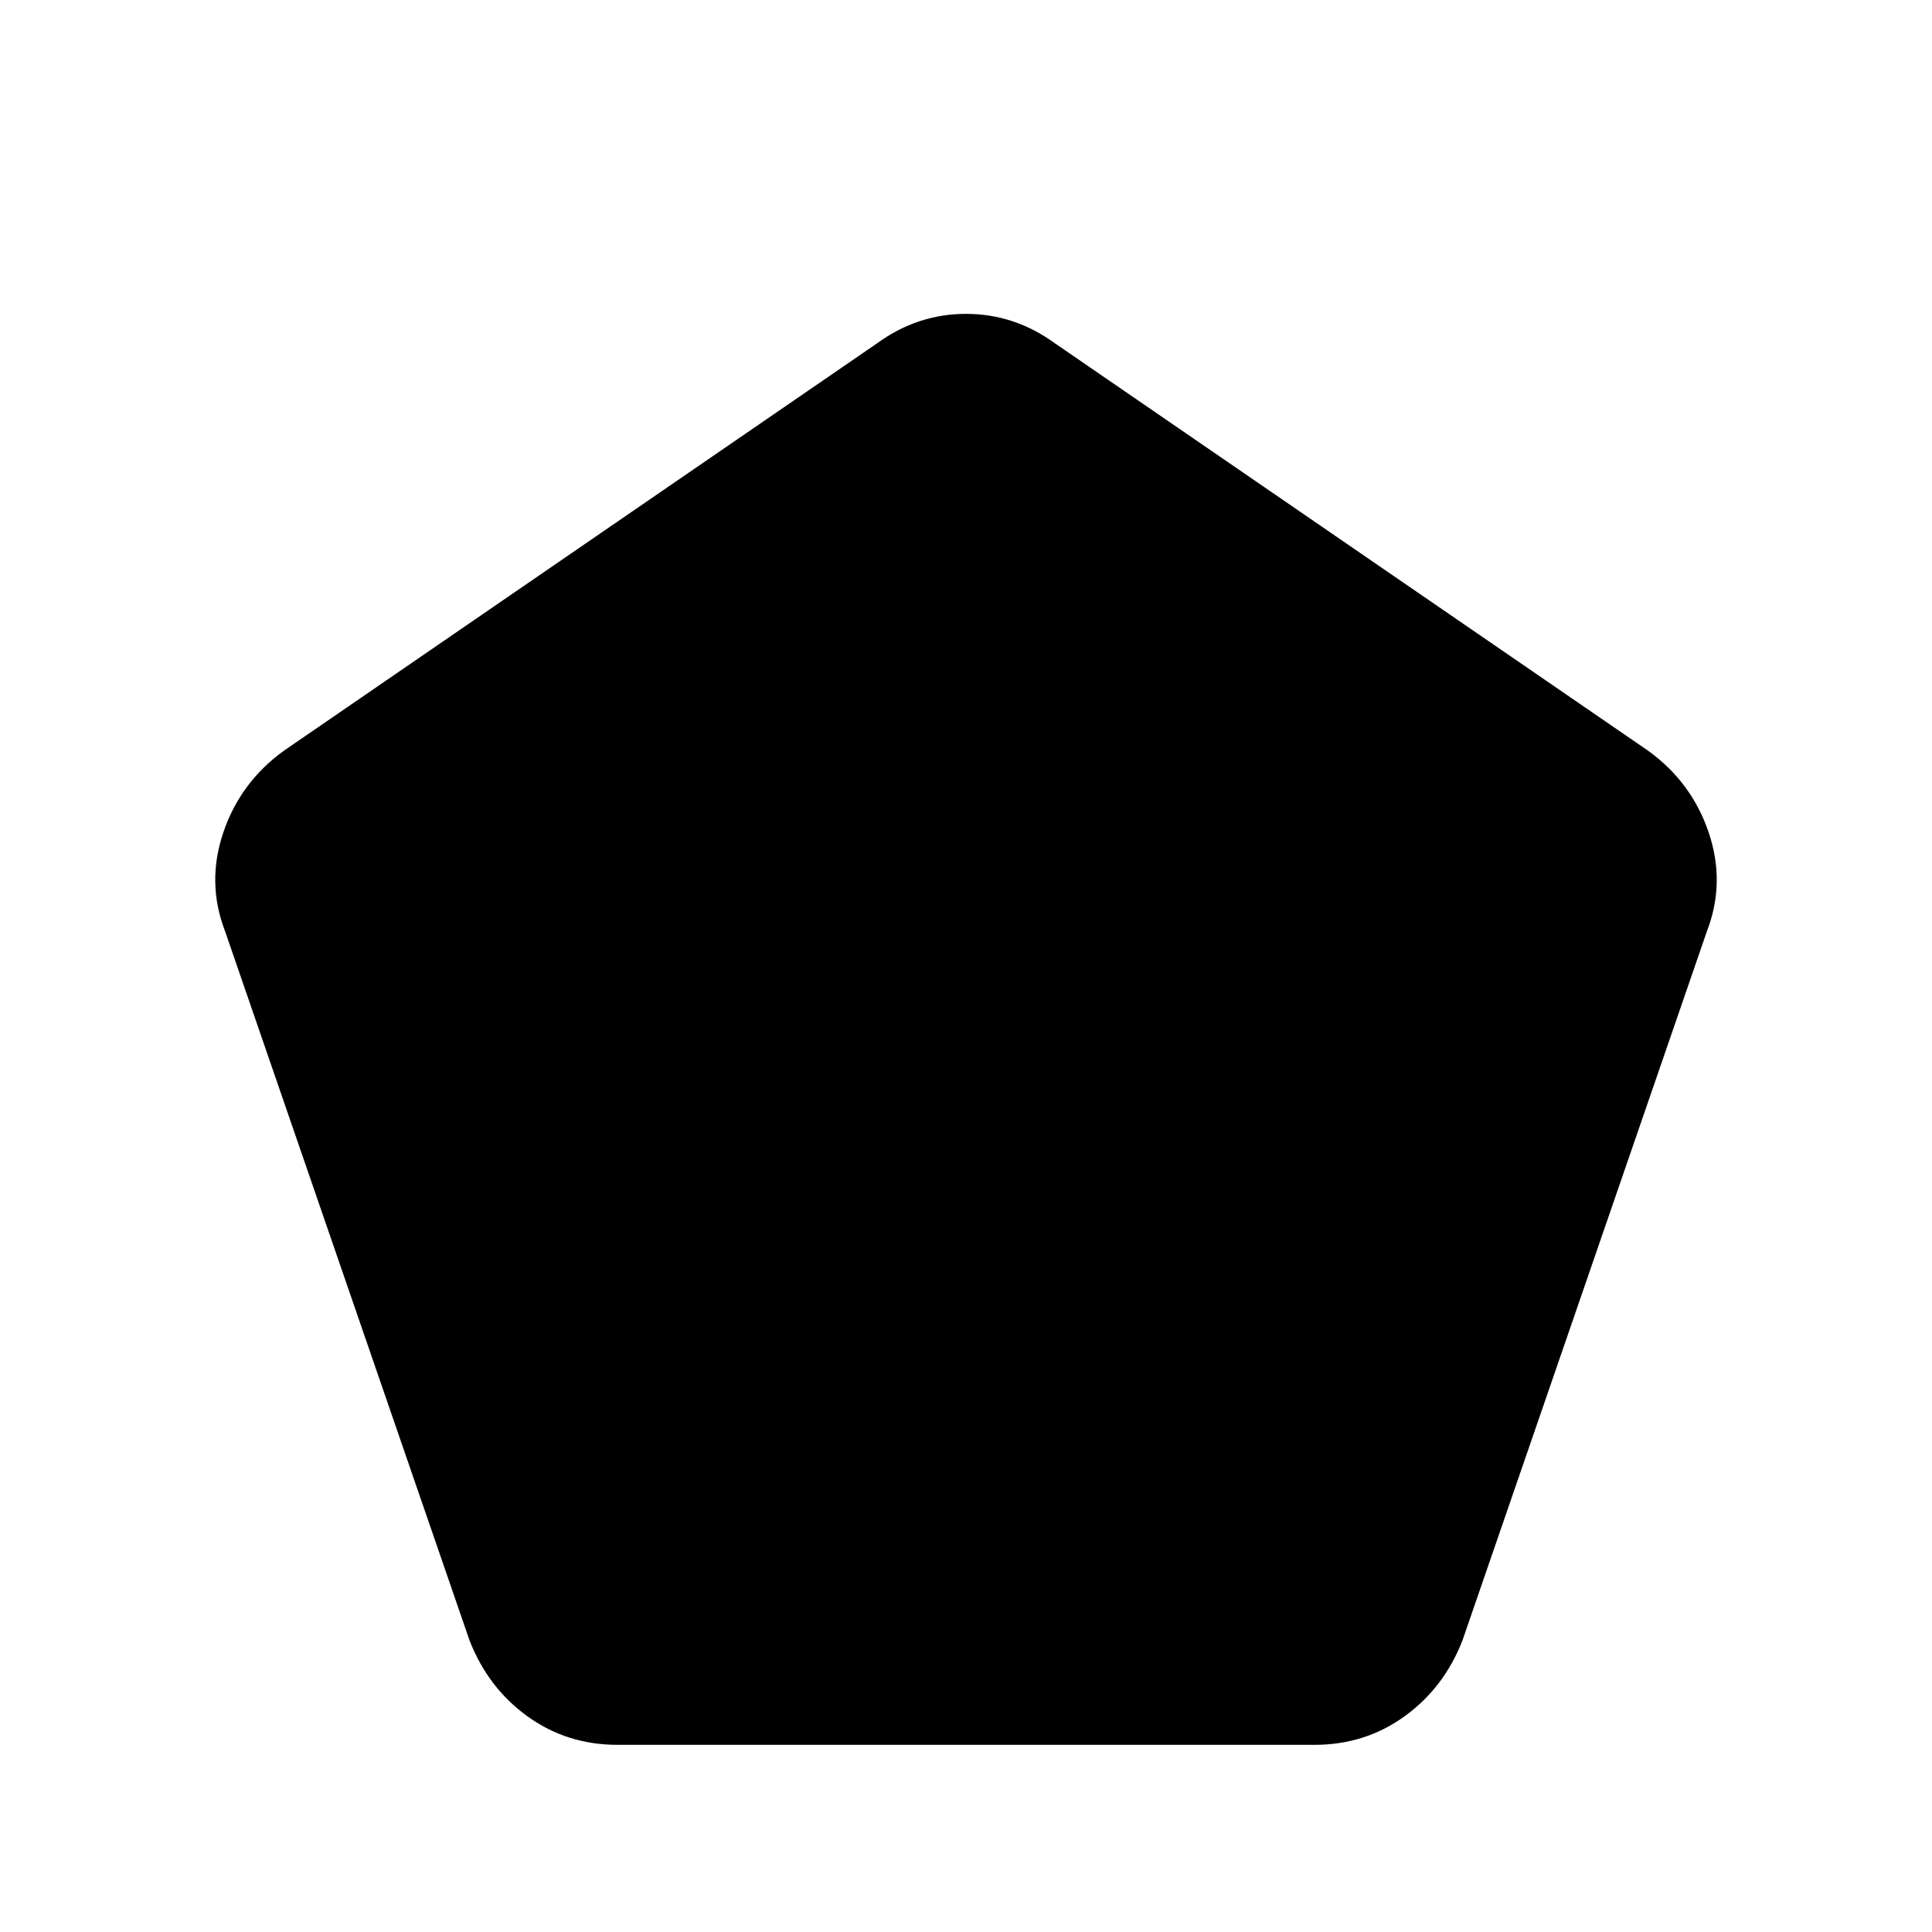 <svg xmlns="http://www.w3.org/2000/svg" height="20" viewBox="0 -960 960 960" width="20"><path d="M306.83-93q-25.09 0-44.71-14.15t-28.82-37.76L111.93-497q-9.43-24.35-.98-49.32 8.44-24.96 30.05-40.61l294.78-202.46q20.13-14.65 44.22-14.65t44.22 14.65L819-586.93q21.61 15.65 30.05 40.61 8.45 24.97-.98 49.32L726.7-144.91q-9.2 23.61-28.82 37.76Q678.26-93 653.17-93H306.83Z"/></svg>